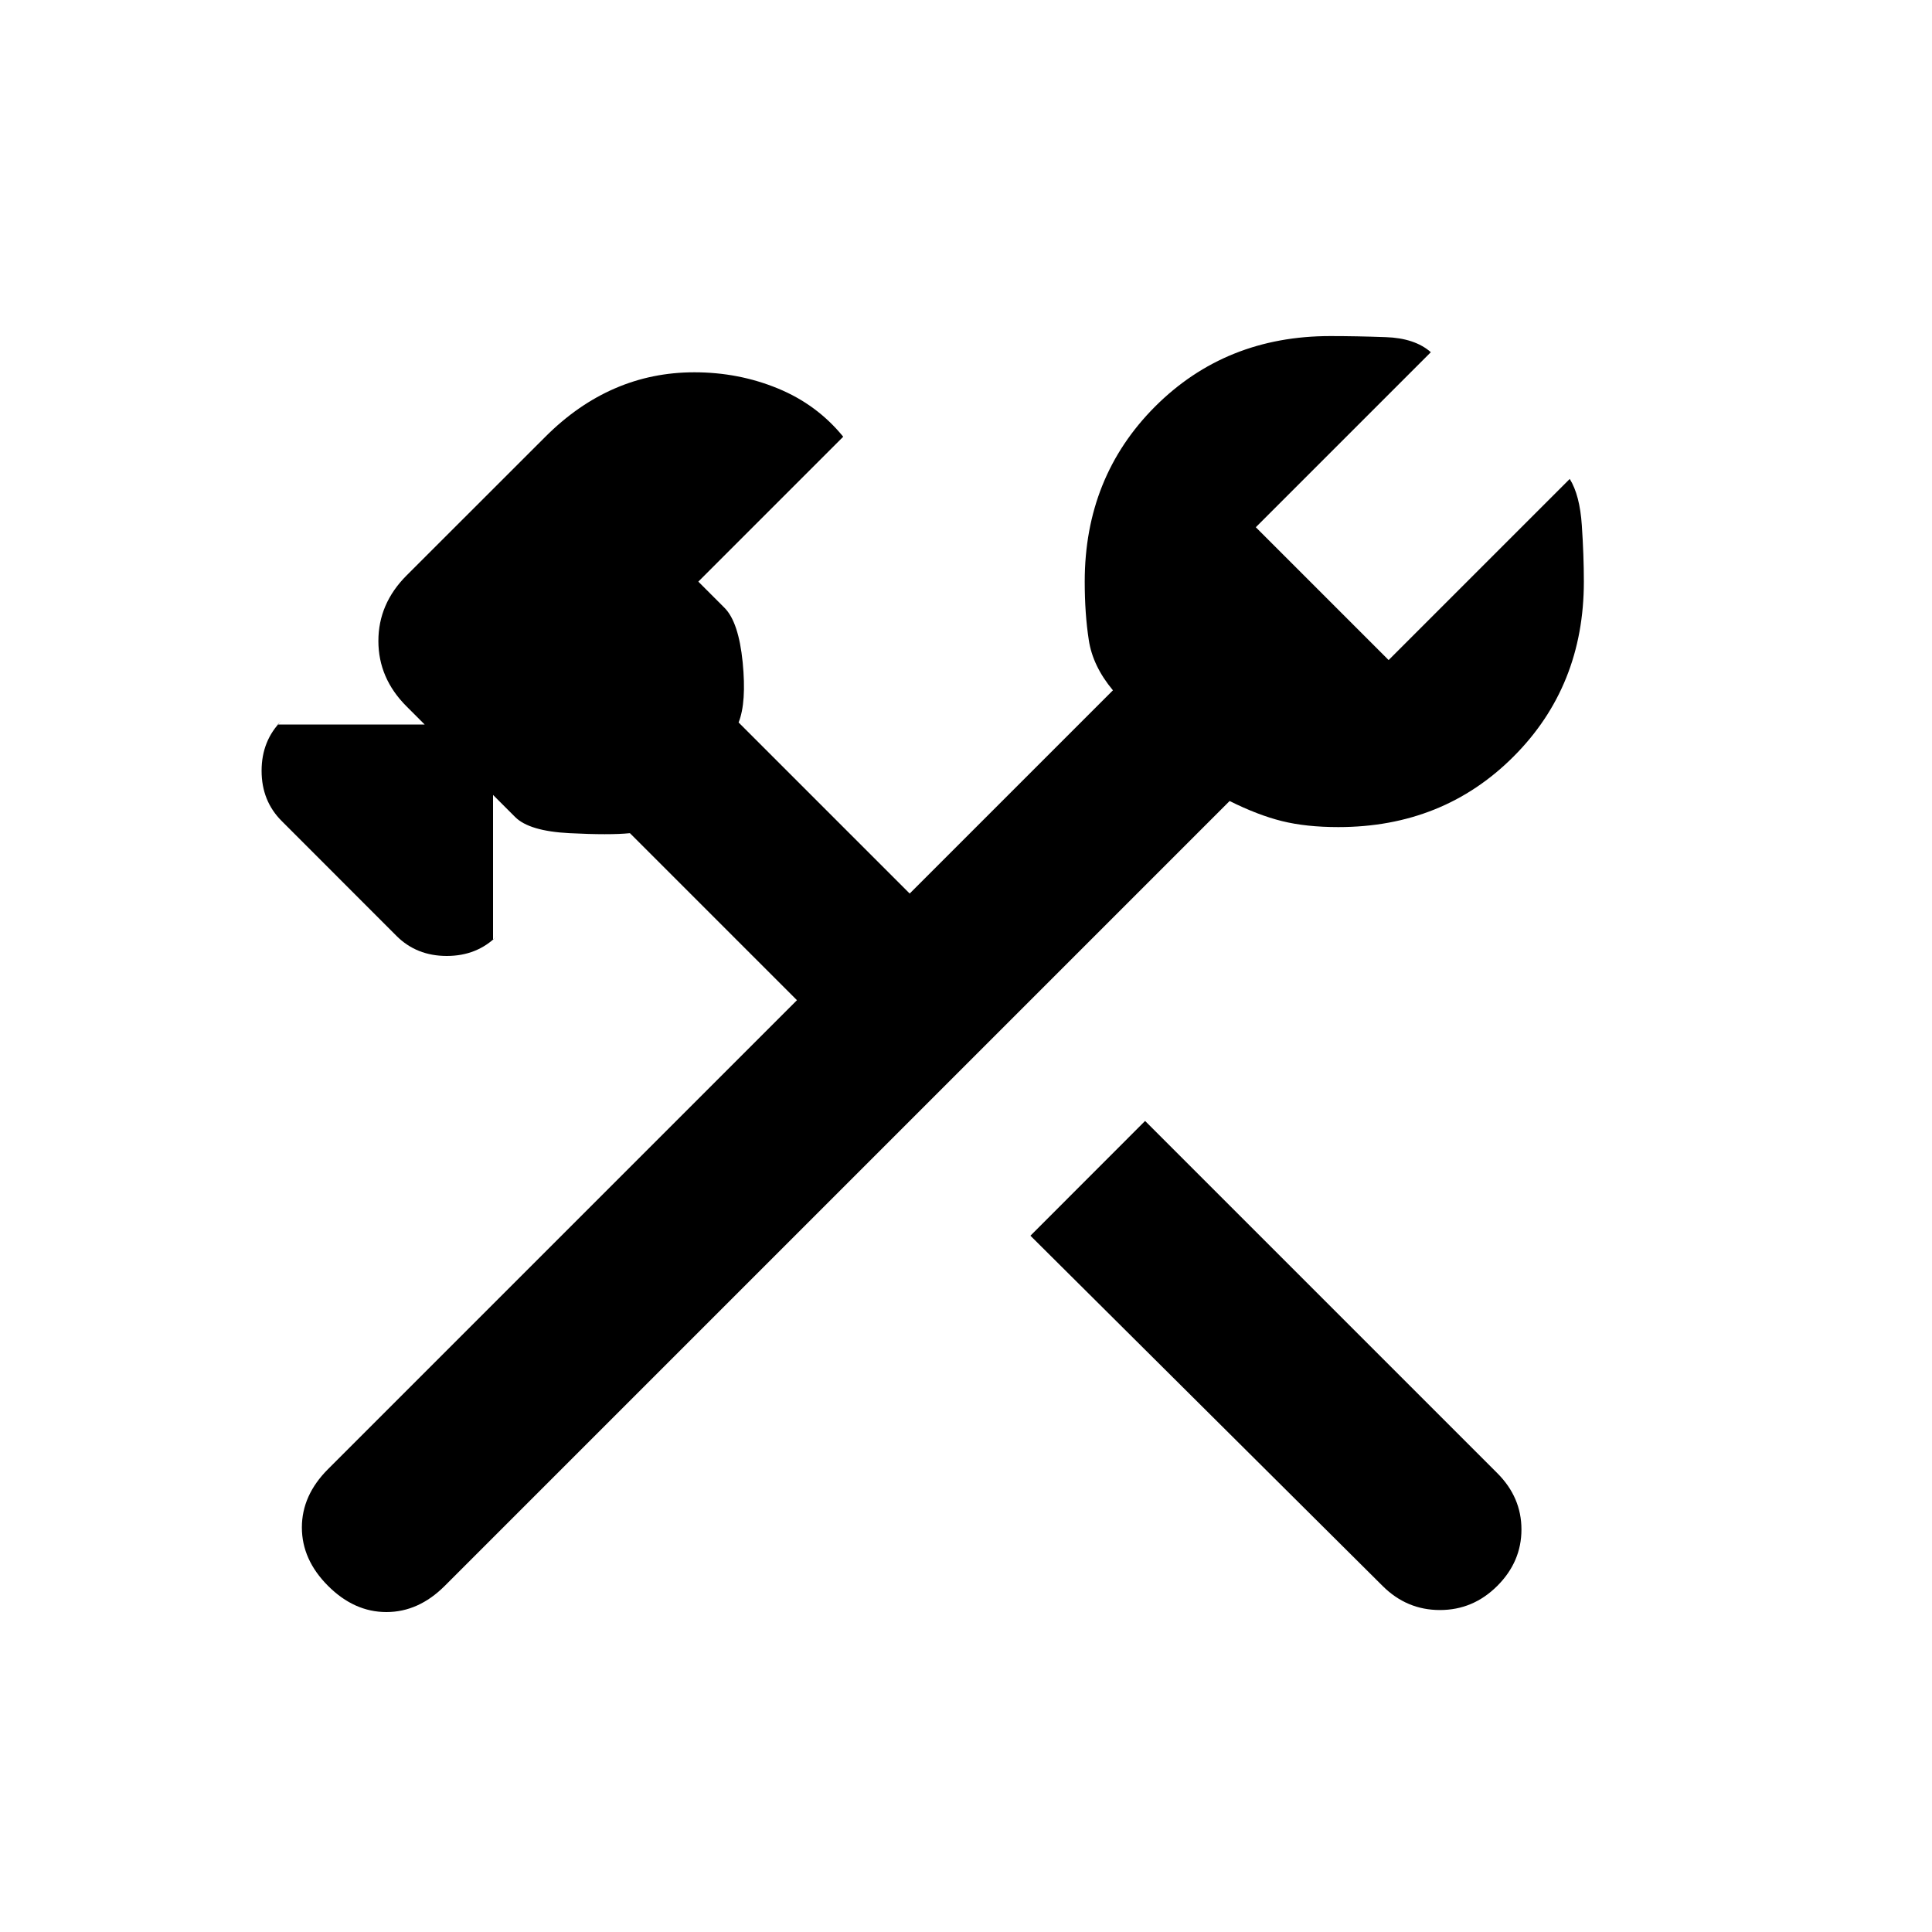 <svg xmlns="http://www.w3.org/2000/svg" height="20" width="20"><path d="m14.312 16.417-3.645-3.625 1.187-1.188L15.5 15.25q.25.25.25.583 0 .334-.25.584-.25.25-.594.25t-.594-.25Zm-10.916 0q-.271-.271-.271-.605 0-.333.271-.604l4.854-4.854-1.729-1.729q-.209.021-.625 0-.417-.021-.563-.167l-.229-.229v1.5l.042-.041q-.208.208-.521.208-.313 0-.521-.208L2.917 8.5q-.209-.208-.209-.521 0-.312.209-.521l-.042.042h1.521l-.188-.188q-.291-.291-.291-.677 0-.385.291-.677l1.438-1.437q.333-.333.719-.5.385-.167.823-.167.458 0 .864.167.406.167.677.5l-1.5 1.5.271.271q.146.146.188.562.041.417-.042.625L9.417 9.25l2.104-2.104q-.209-.25-.25-.521-.042-.271-.042-.604 0-1.083.729-1.813.73-.729 1.813-.729.271 0 .573.011.302.01.468.156L13 5.458l1.375 1.375 1.875-1.875q.104.167.125.48.021.312.021.583 0 1.083-.729 1.812-.729.729-1.813.729-.333 0-.583-.062-.25-.062-.542-.208l-8.125 8.125q-.271.271-.604.271-.333 0-.604-.271Z"/></svg>